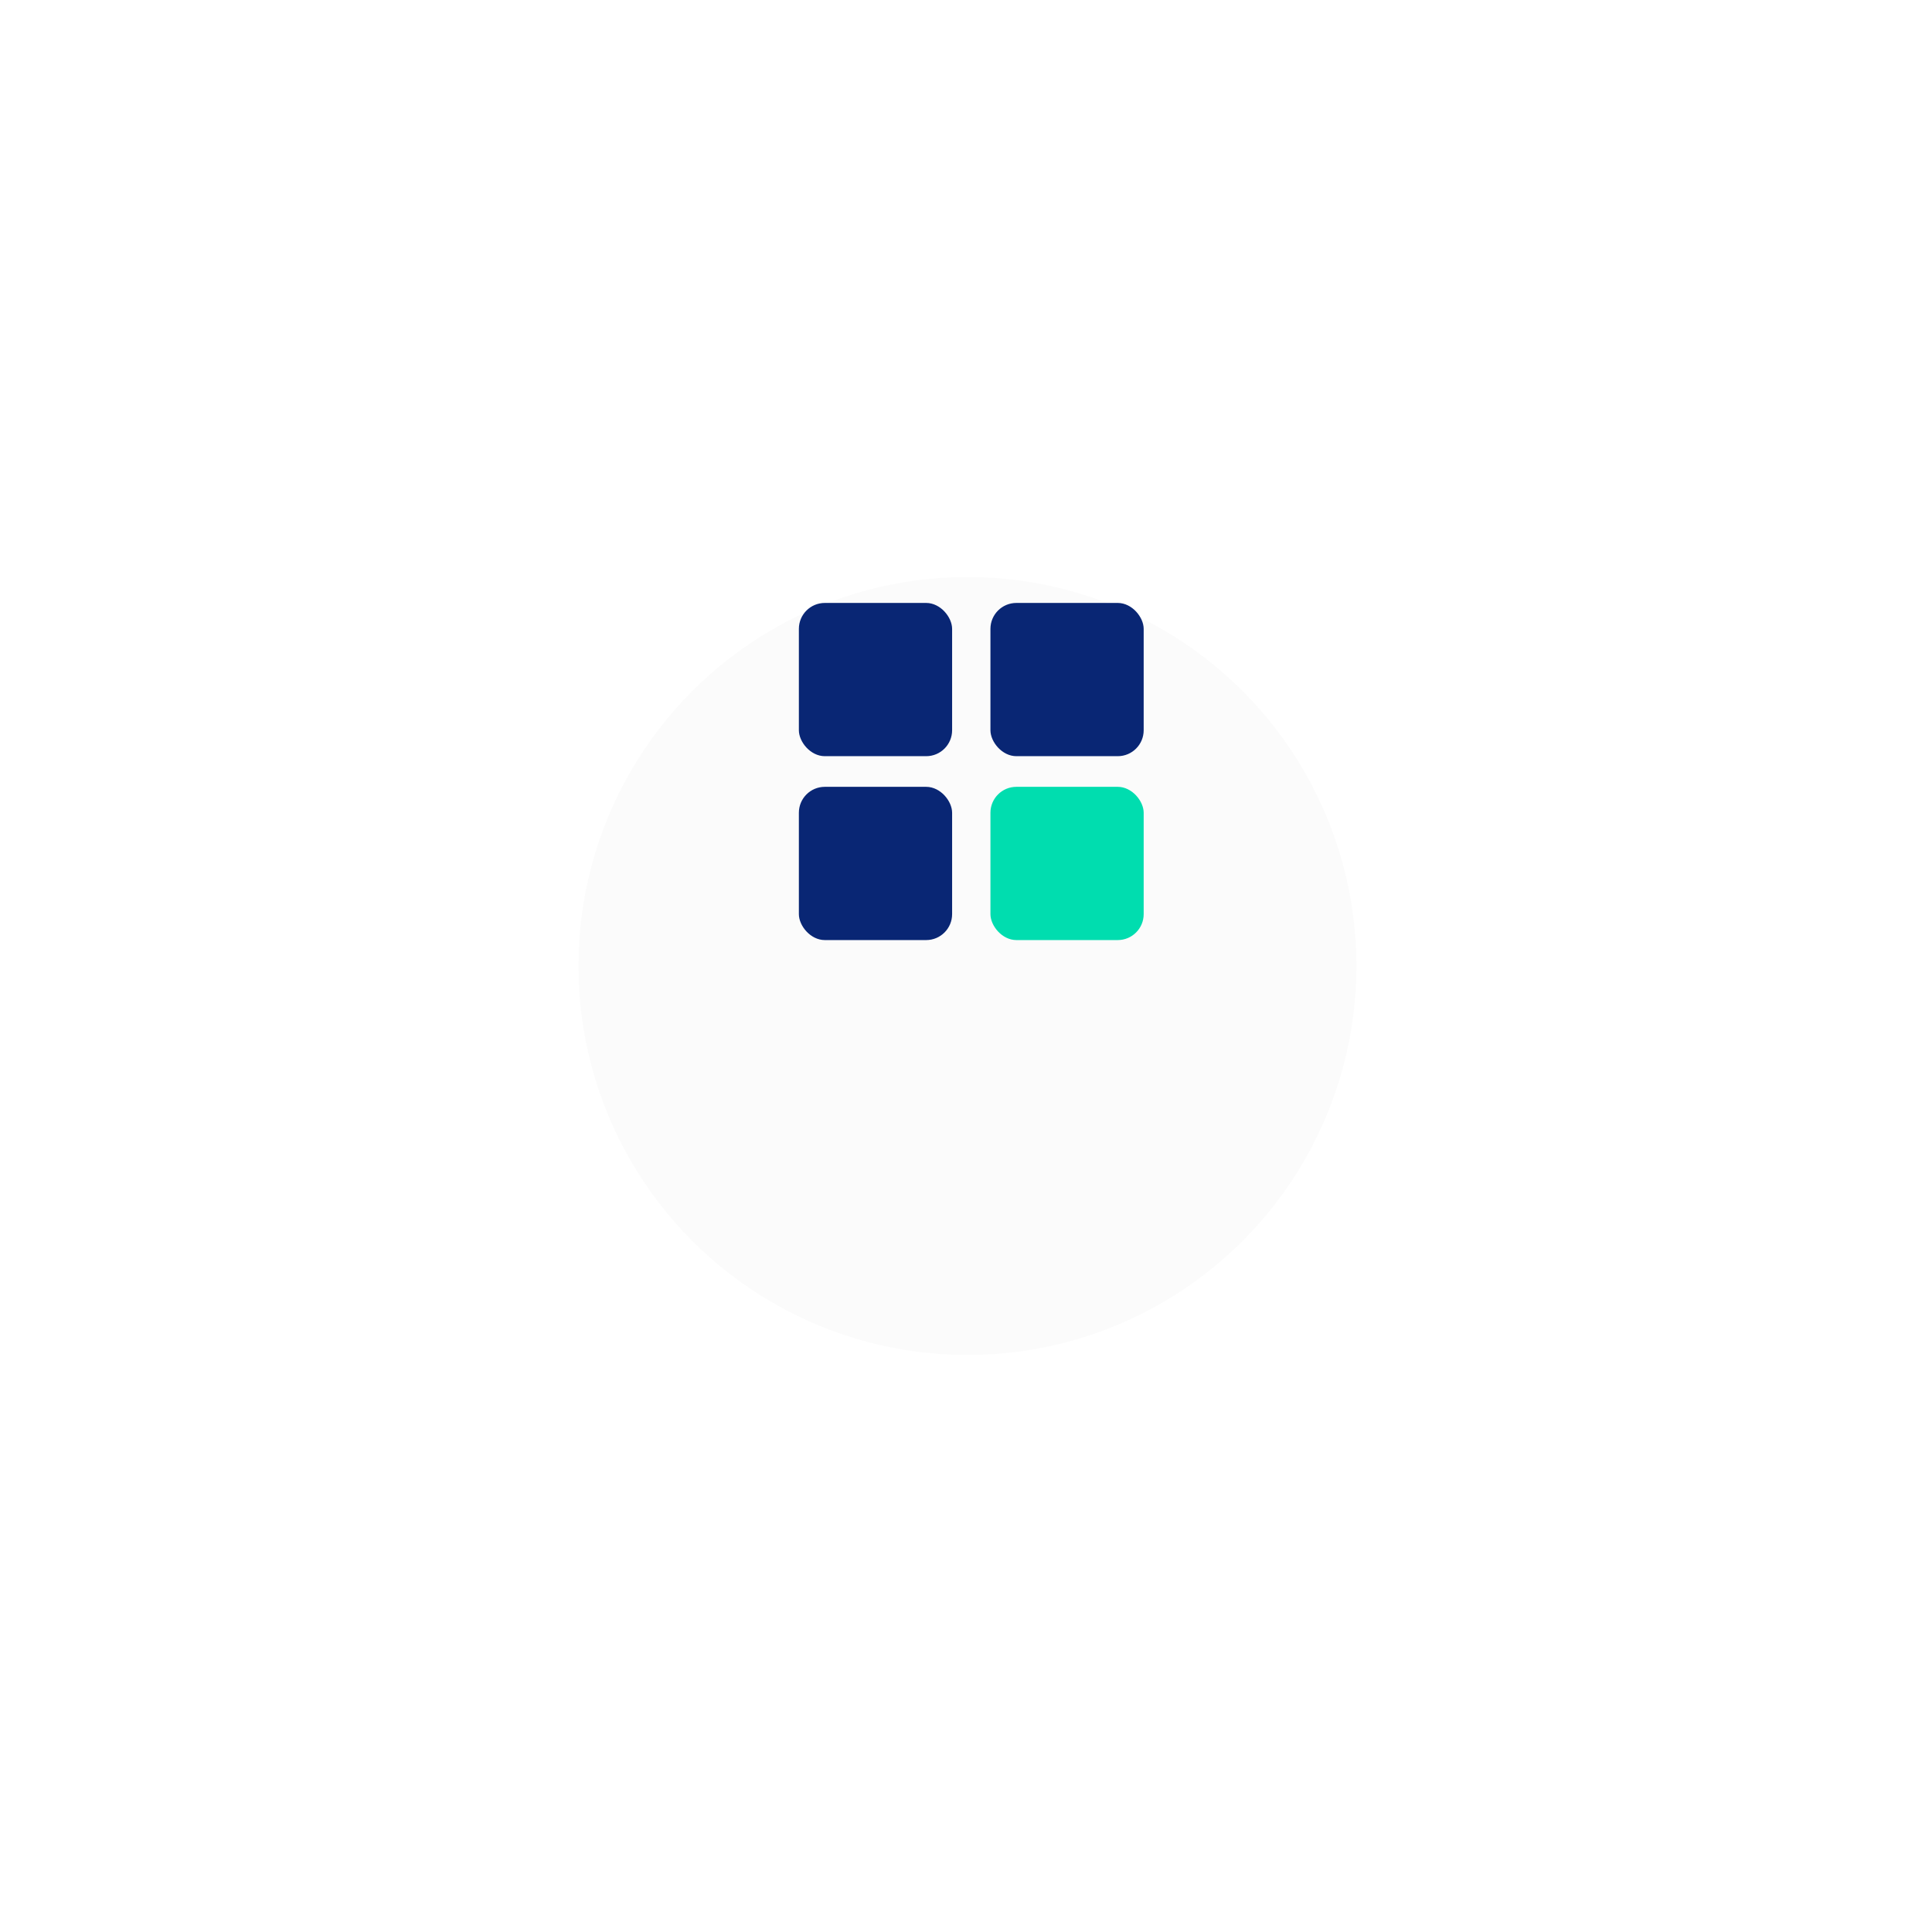 <svg width="149" height="149" viewBox="0 0 149 149" fill="none" xmlns="http://www.w3.org/2000/svg">
<g id="Group 1698">
<g id="Ellipse 24" filter="url(#filter0_d_57_851)">
<circle cx="74.611" cy="59.5" r="30" fill="#FBFBFB"/>
</g>
<g id="Group 72">
<rect id="Rectangle 51" x="61.611" y="46.5" width="11.818" height="11.818" rx="2" fill="#092674"/>
<rect id="Rectangle 53" x="61.611" y="60.682" width="11.818" height="11.818" rx="2" fill="#092674"/>
<rect id="Rectangle 52" x="76.385" y="46.5" width="11.818" height="11.818" rx="2" fill="#092674"/>
<rect id="Rectangle 54" x="76.385" y="60.682" width="11.818" height="11.818" rx="2" fill="#00DDAF"/>
</g>
</g>
<defs>
<filter id="filter0_d_57_851" x="0.611" y="0.5" width="148" height="148" filterUnits="userSpaceOnUse" color-interpolation-filters="sRGB">
<feFlood flood-opacity="0" result="BackgroundImageFix"/>
<feColorMatrix in="SourceAlpha" type="matrix" values="0 0 0 0 0 0 0 0 0 0 0 0 0 0 0 0 0 0 127 0" result="hardAlpha"/>
<feOffset dy="15"/>
<feGaussianBlur stdDeviation="22"/>
<feColorMatrix type="matrix" values="0 0 0 0 0.051 0 0 0 0 0.059 0 0 0 0 0.11 0 0 0 0.12 0"/>
<feBlend mode="normal" in2="BackgroundImageFix" result="effect1_dropShadow_57_851"/>
<feBlend mode="normal" in="SourceGraphic" in2="effect1_dropShadow_57_851" result="shape"/>
</filter>
</defs>
</svg>

